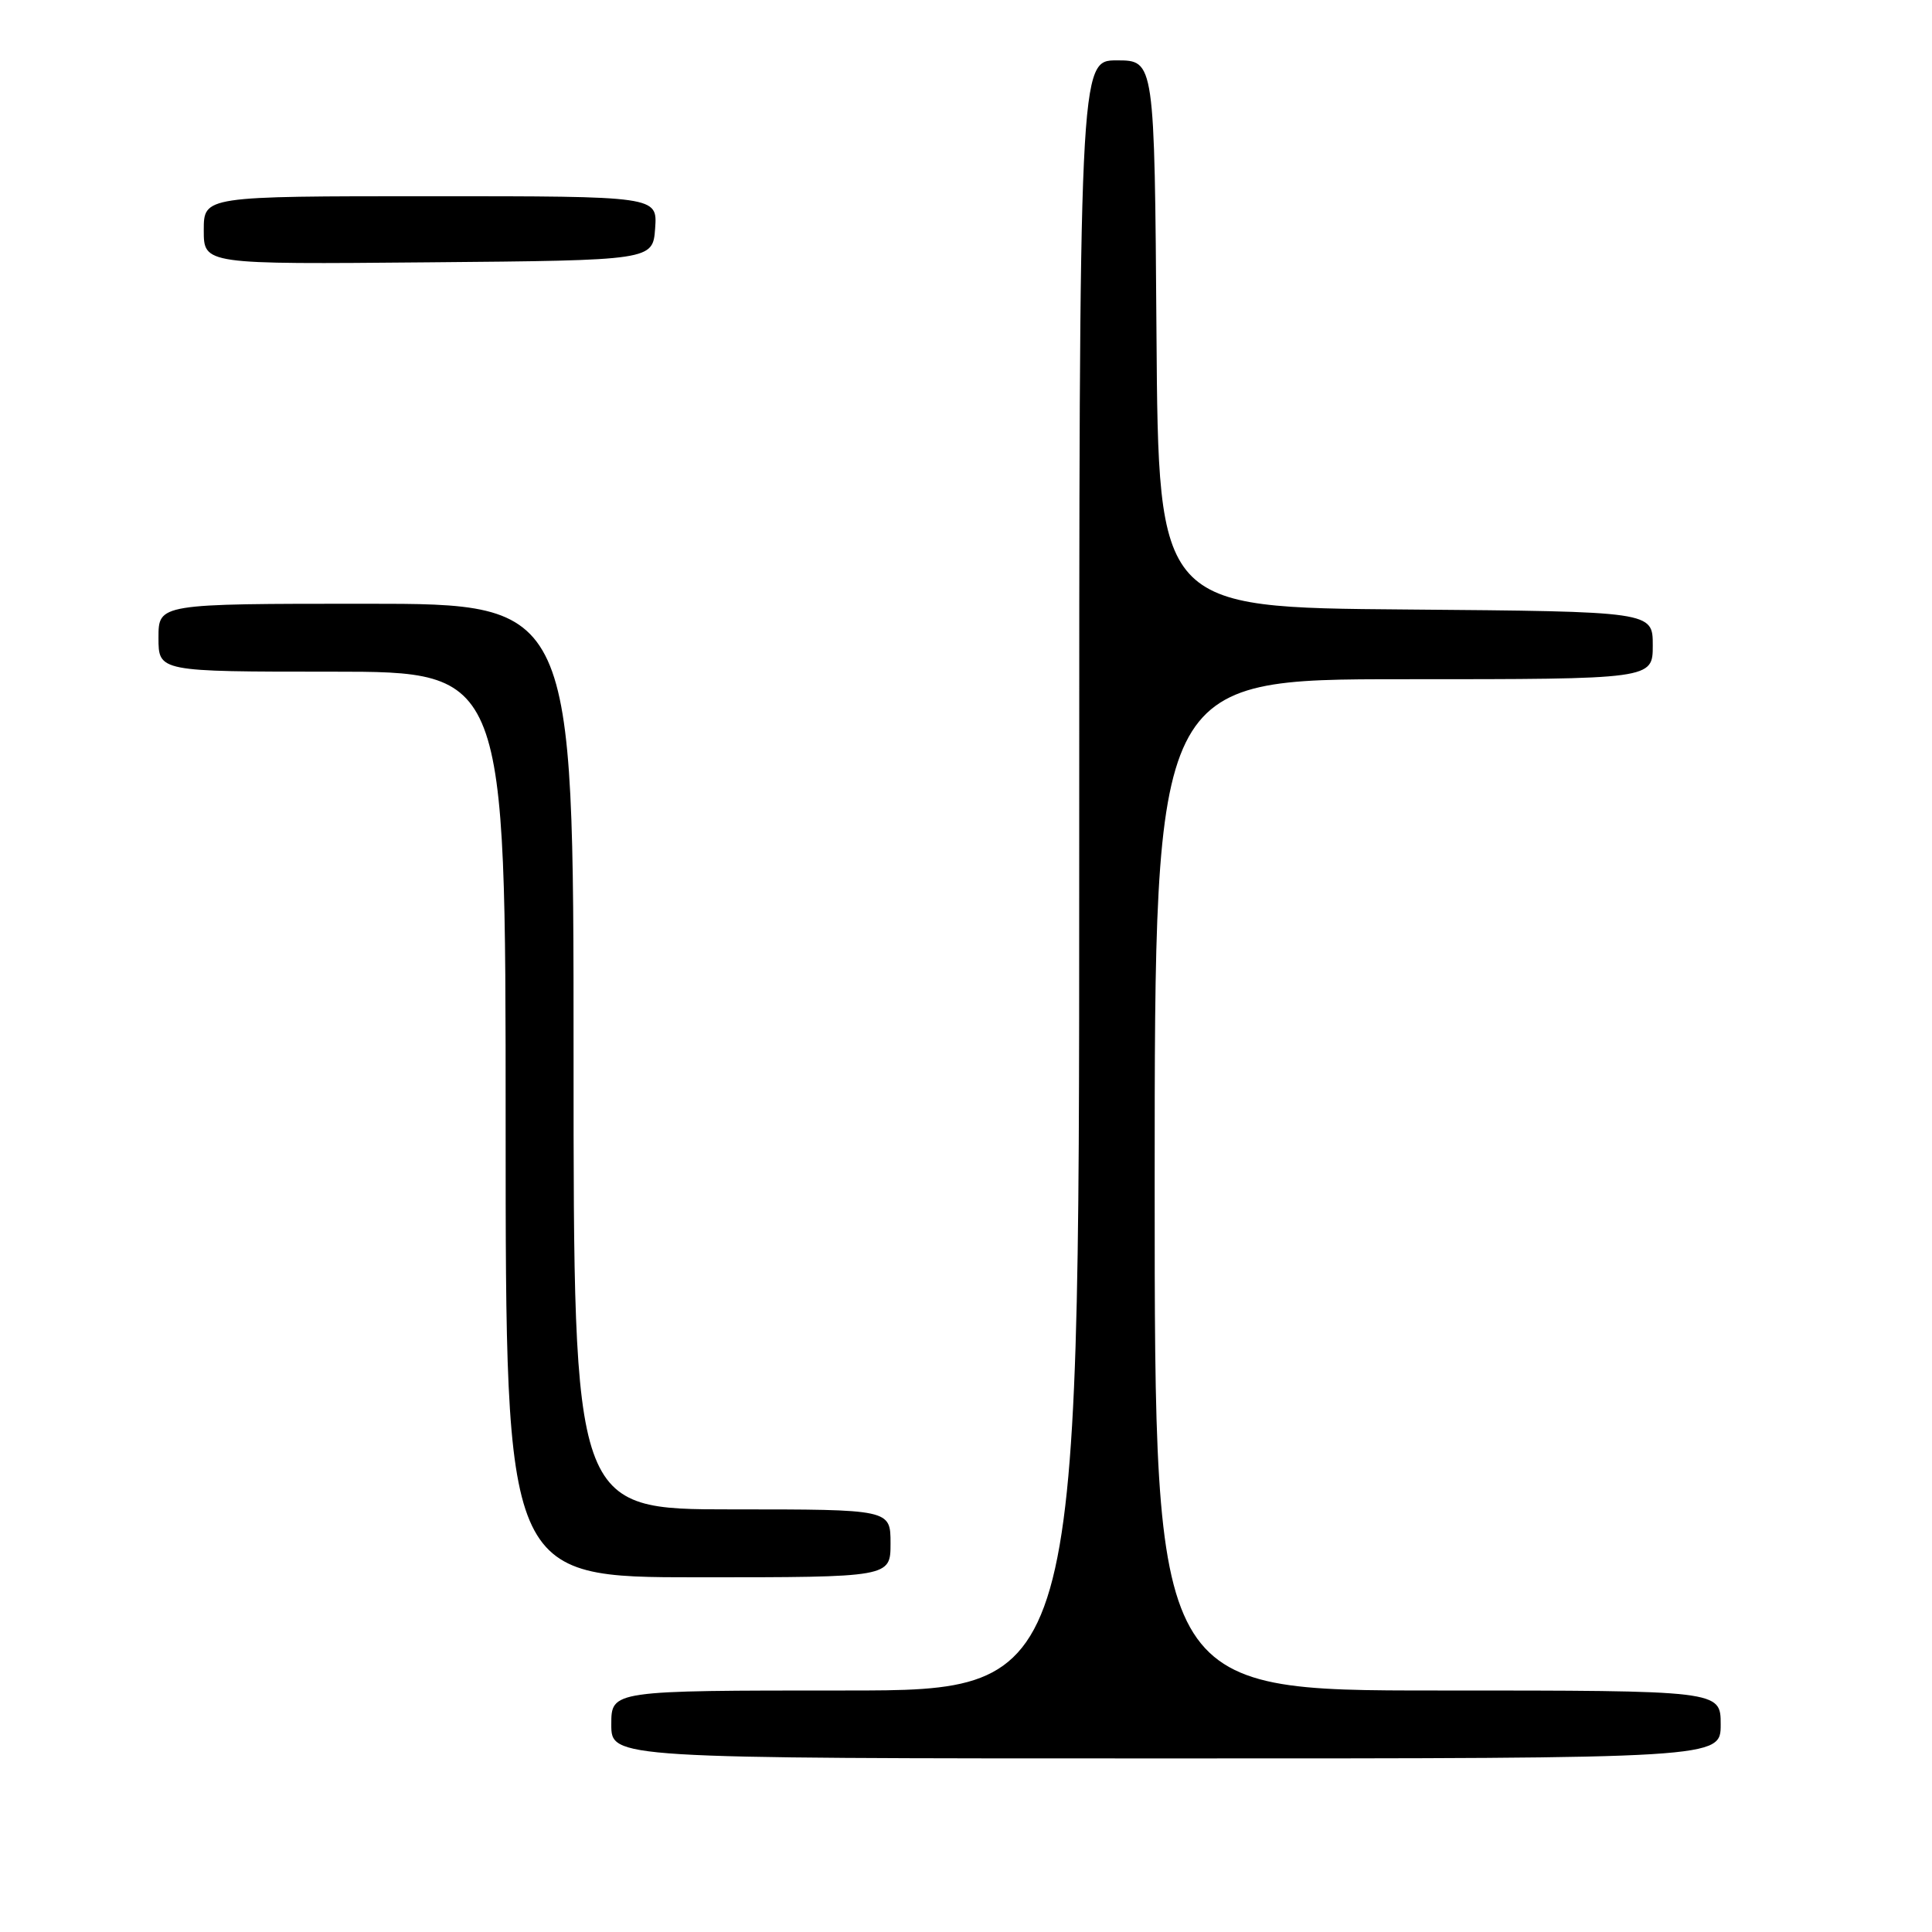 <?xml version="1.0" encoding="UTF-8" standalone="no"?>
<!DOCTYPE svg PUBLIC "-//W3C//DTD SVG 1.1//EN" "http://www.w3.org/Graphics/SVG/1.1/DTD/svg11.dtd" >
<svg xmlns="http://www.w3.org/2000/svg" xmlns:xlink="http://www.w3.org/1999/xlink" version="1.1" viewBox="0 0 256 256">
 <g >
 <path fill="currentColor"
d=" M 228.00 228.50 C 228.00 224.00 228.00 224.00 190.50 224.00 C 153.00 224.00 153.00 224.00 153.00 157.00 C 153.00 90.00 153.00 90.00 186.00 90.00 C 219.00 90.00 219.00 90.00 219.00 85.51 C 219.00 81.03 219.00 81.03 186.25 80.76 C 153.50 80.50 153.50 80.50 153.24 44.25 C 152.98 8.00 152.98 8.00 147.99 8.00 C 143.00 8.00 143.00 8.00 143.00 116.00 C 143.00 224.00 143.00 224.00 112.00 224.00 C 81.00 224.00 81.00 224.00 81.00 228.50 C 81.00 233.00 81.00 233.00 154.50 233.00 C 228.00 233.00 228.00 233.00 228.00 228.50 Z  M 118.00 204.50 C 118.00 200.00 118.00 200.00 97.00 200.00 C 76.00 200.00 76.00 200.00 76.00 140.00 C 76.00 80.00 76.00 80.00 48.50 80.00 C 21.00 80.00 21.00 80.00 21.00 84.50 C 21.00 89.00 21.00 89.00 44.00 89.00 C 67.00 89.00 67.00 89.00 67.00 149.00 C 67.00 209.00 67.00 209.00 92.50 209.00 C 118.00 209.00 118.00 209.00 118.00 204.50 Z  M 86.81 30.25 C 87.11 26.00 87.11 26.00 57.06 26.00 C 27.00 26.00 27.00 26.00 27.00 30.51 C 27.00 35.03 27.00 35.03 56.75 34.76 C 86.50 34.50 86.50 34.50 86.81 30.25 Z "/>
</g>
</svg>